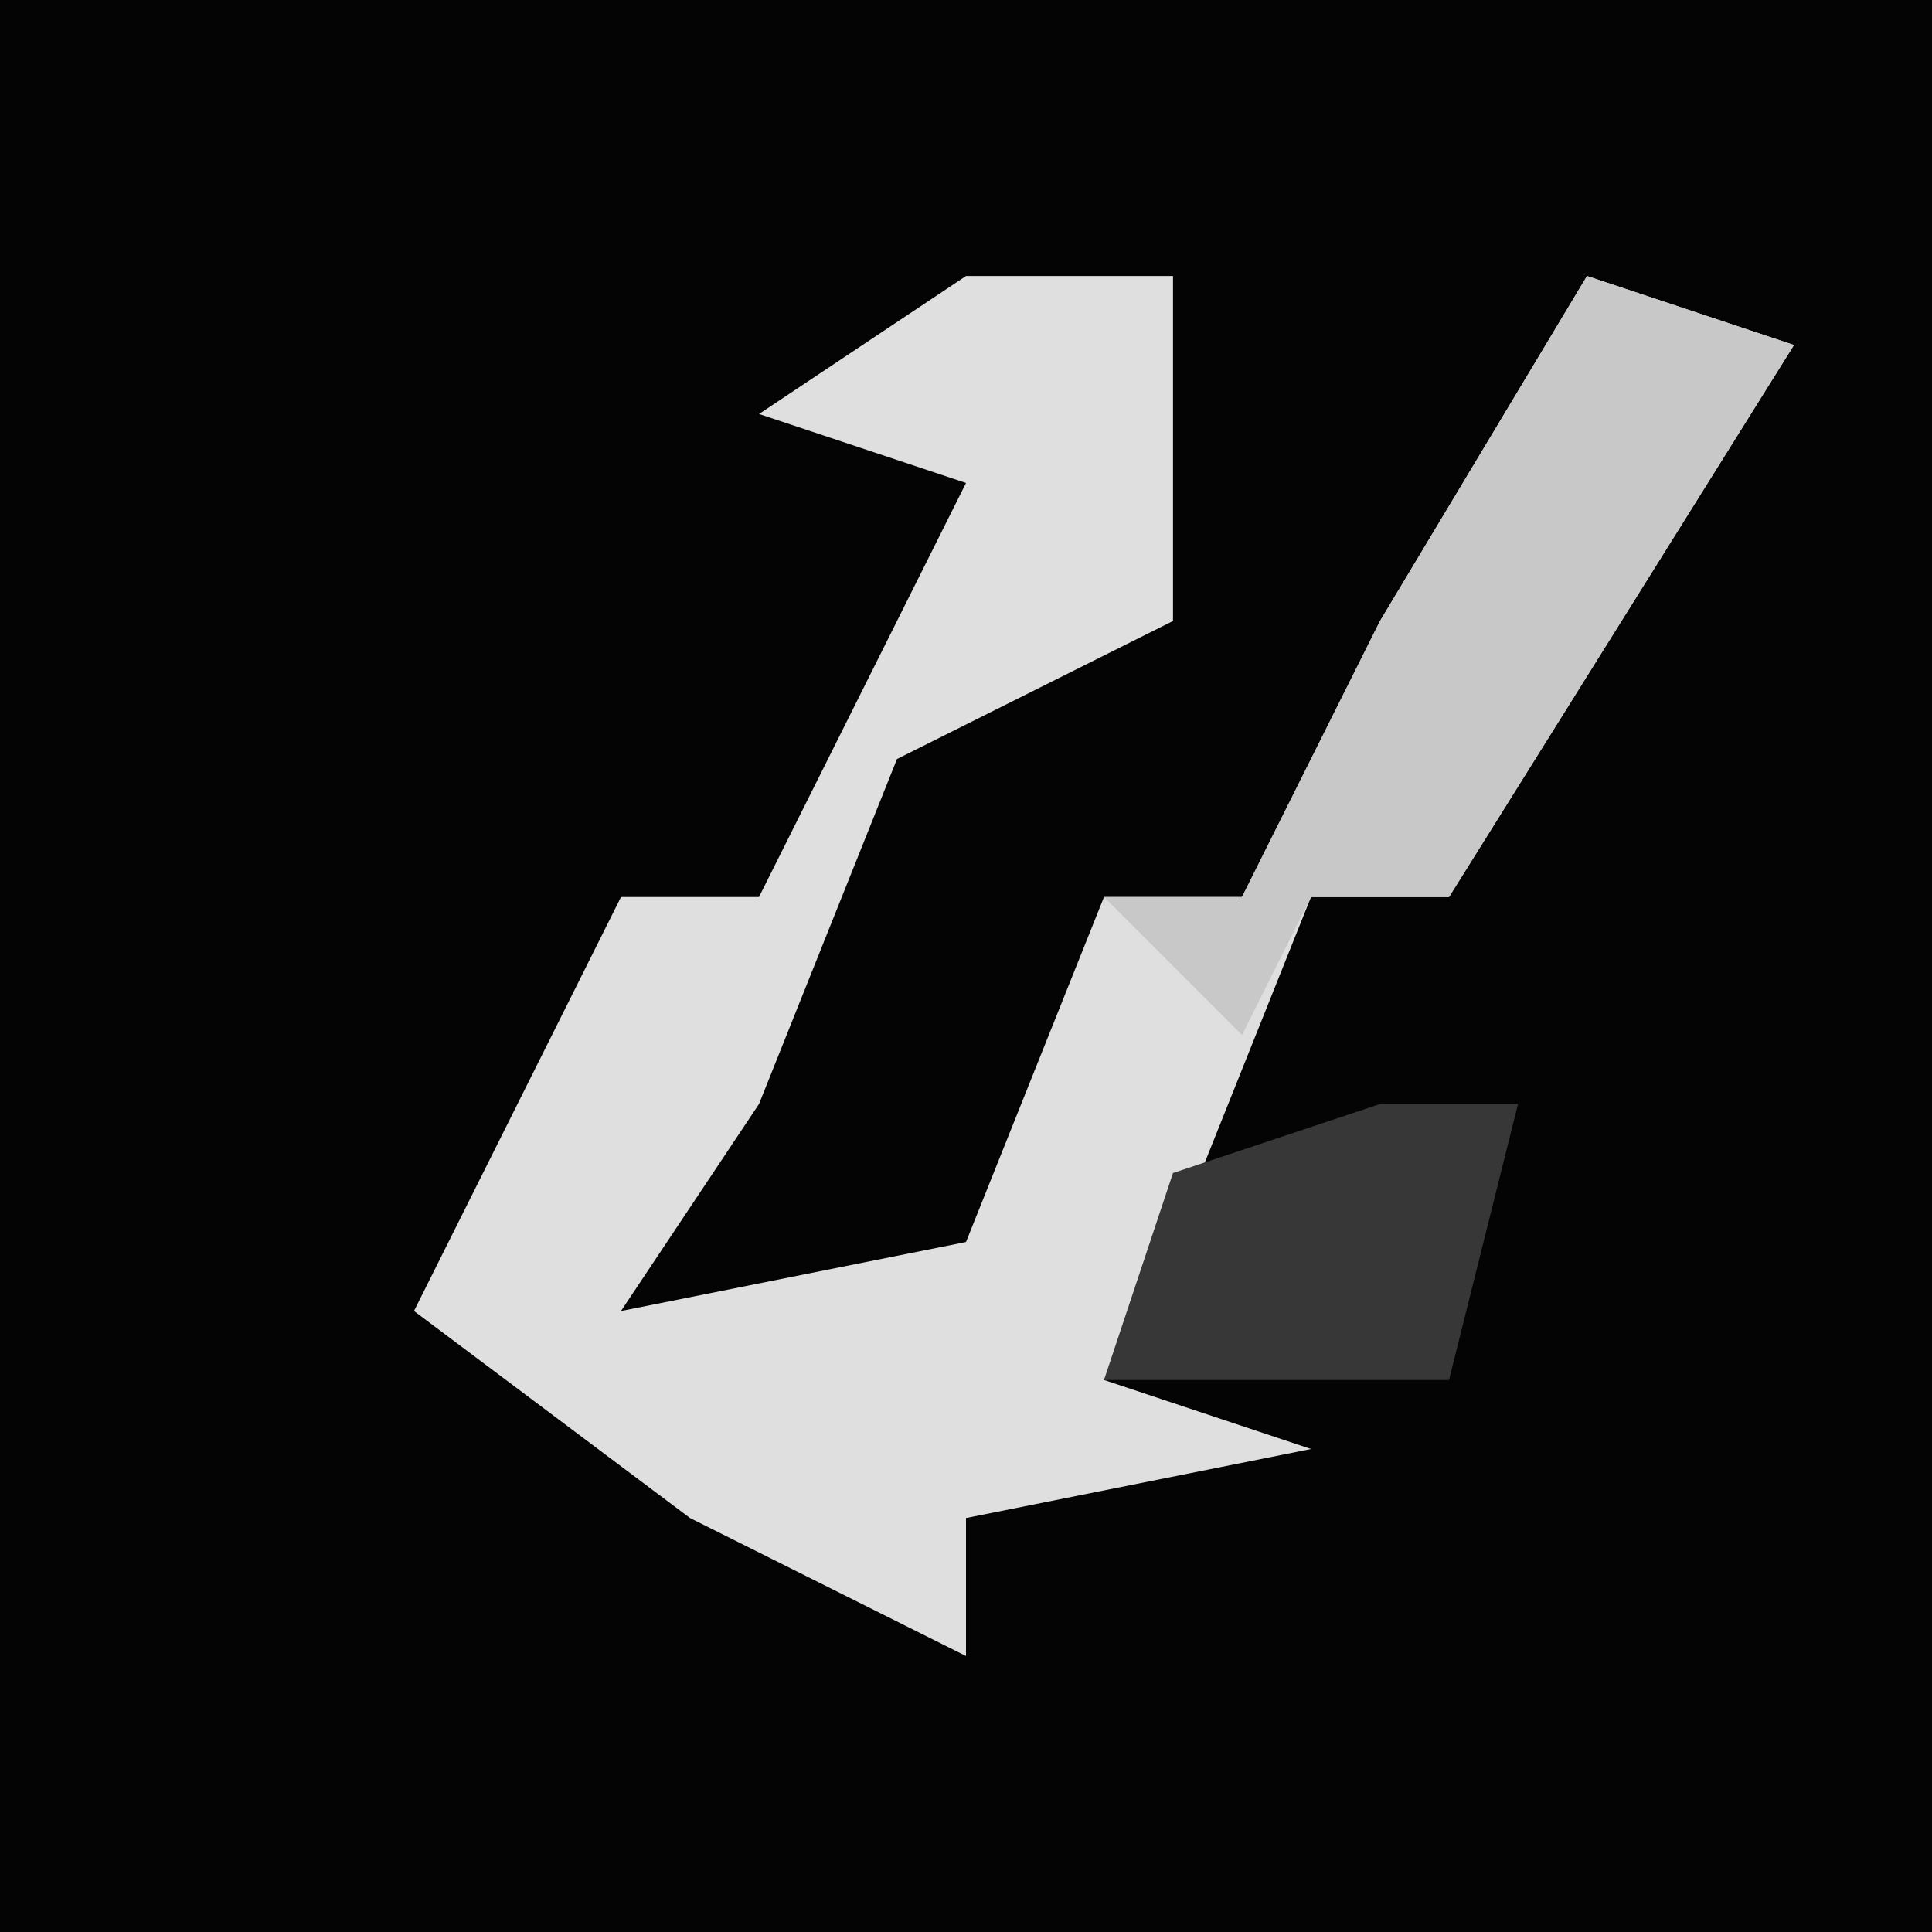 <?xml version="1.0" encoding="UTF-8"?>
<svg version="1.1" xmlns="http://www.w3.org/2000/svg" width="28" height="28">
<path d="M0,0 L28,0 L28,28 L0,28 Z " fill="#040404" transform="translate(0,0)"/>
<path d="M0,0 L3,0 L3,5 L-1,7 L-3,12 L-5,15 L0,14 L2,9 L4,9 L6,5 L9,0 L12,1 L7,9 L5,9 L3,14 L2,16 L5,17 L0,18 L0,20 L-4,18 L-8,15 L-6,11 L-5,9 L-3,9 L-1,5 L0,3 L-3,2 Z " fill="#DFDFDF" transform="translate(14,4)"/>
<path d="M0,0 L3,1 L-2,9 L-4,9 L-5,11 L-7,9 L-5,9 L-3,5 Z " fill="#C8C8C8" transform="translate(23,4)"/>
<path d="M0,0 L2,0 L1,4 L-4,4 L-3,1 Z " fill="#373737" transform="translate(20,16)"/>
</svg>
